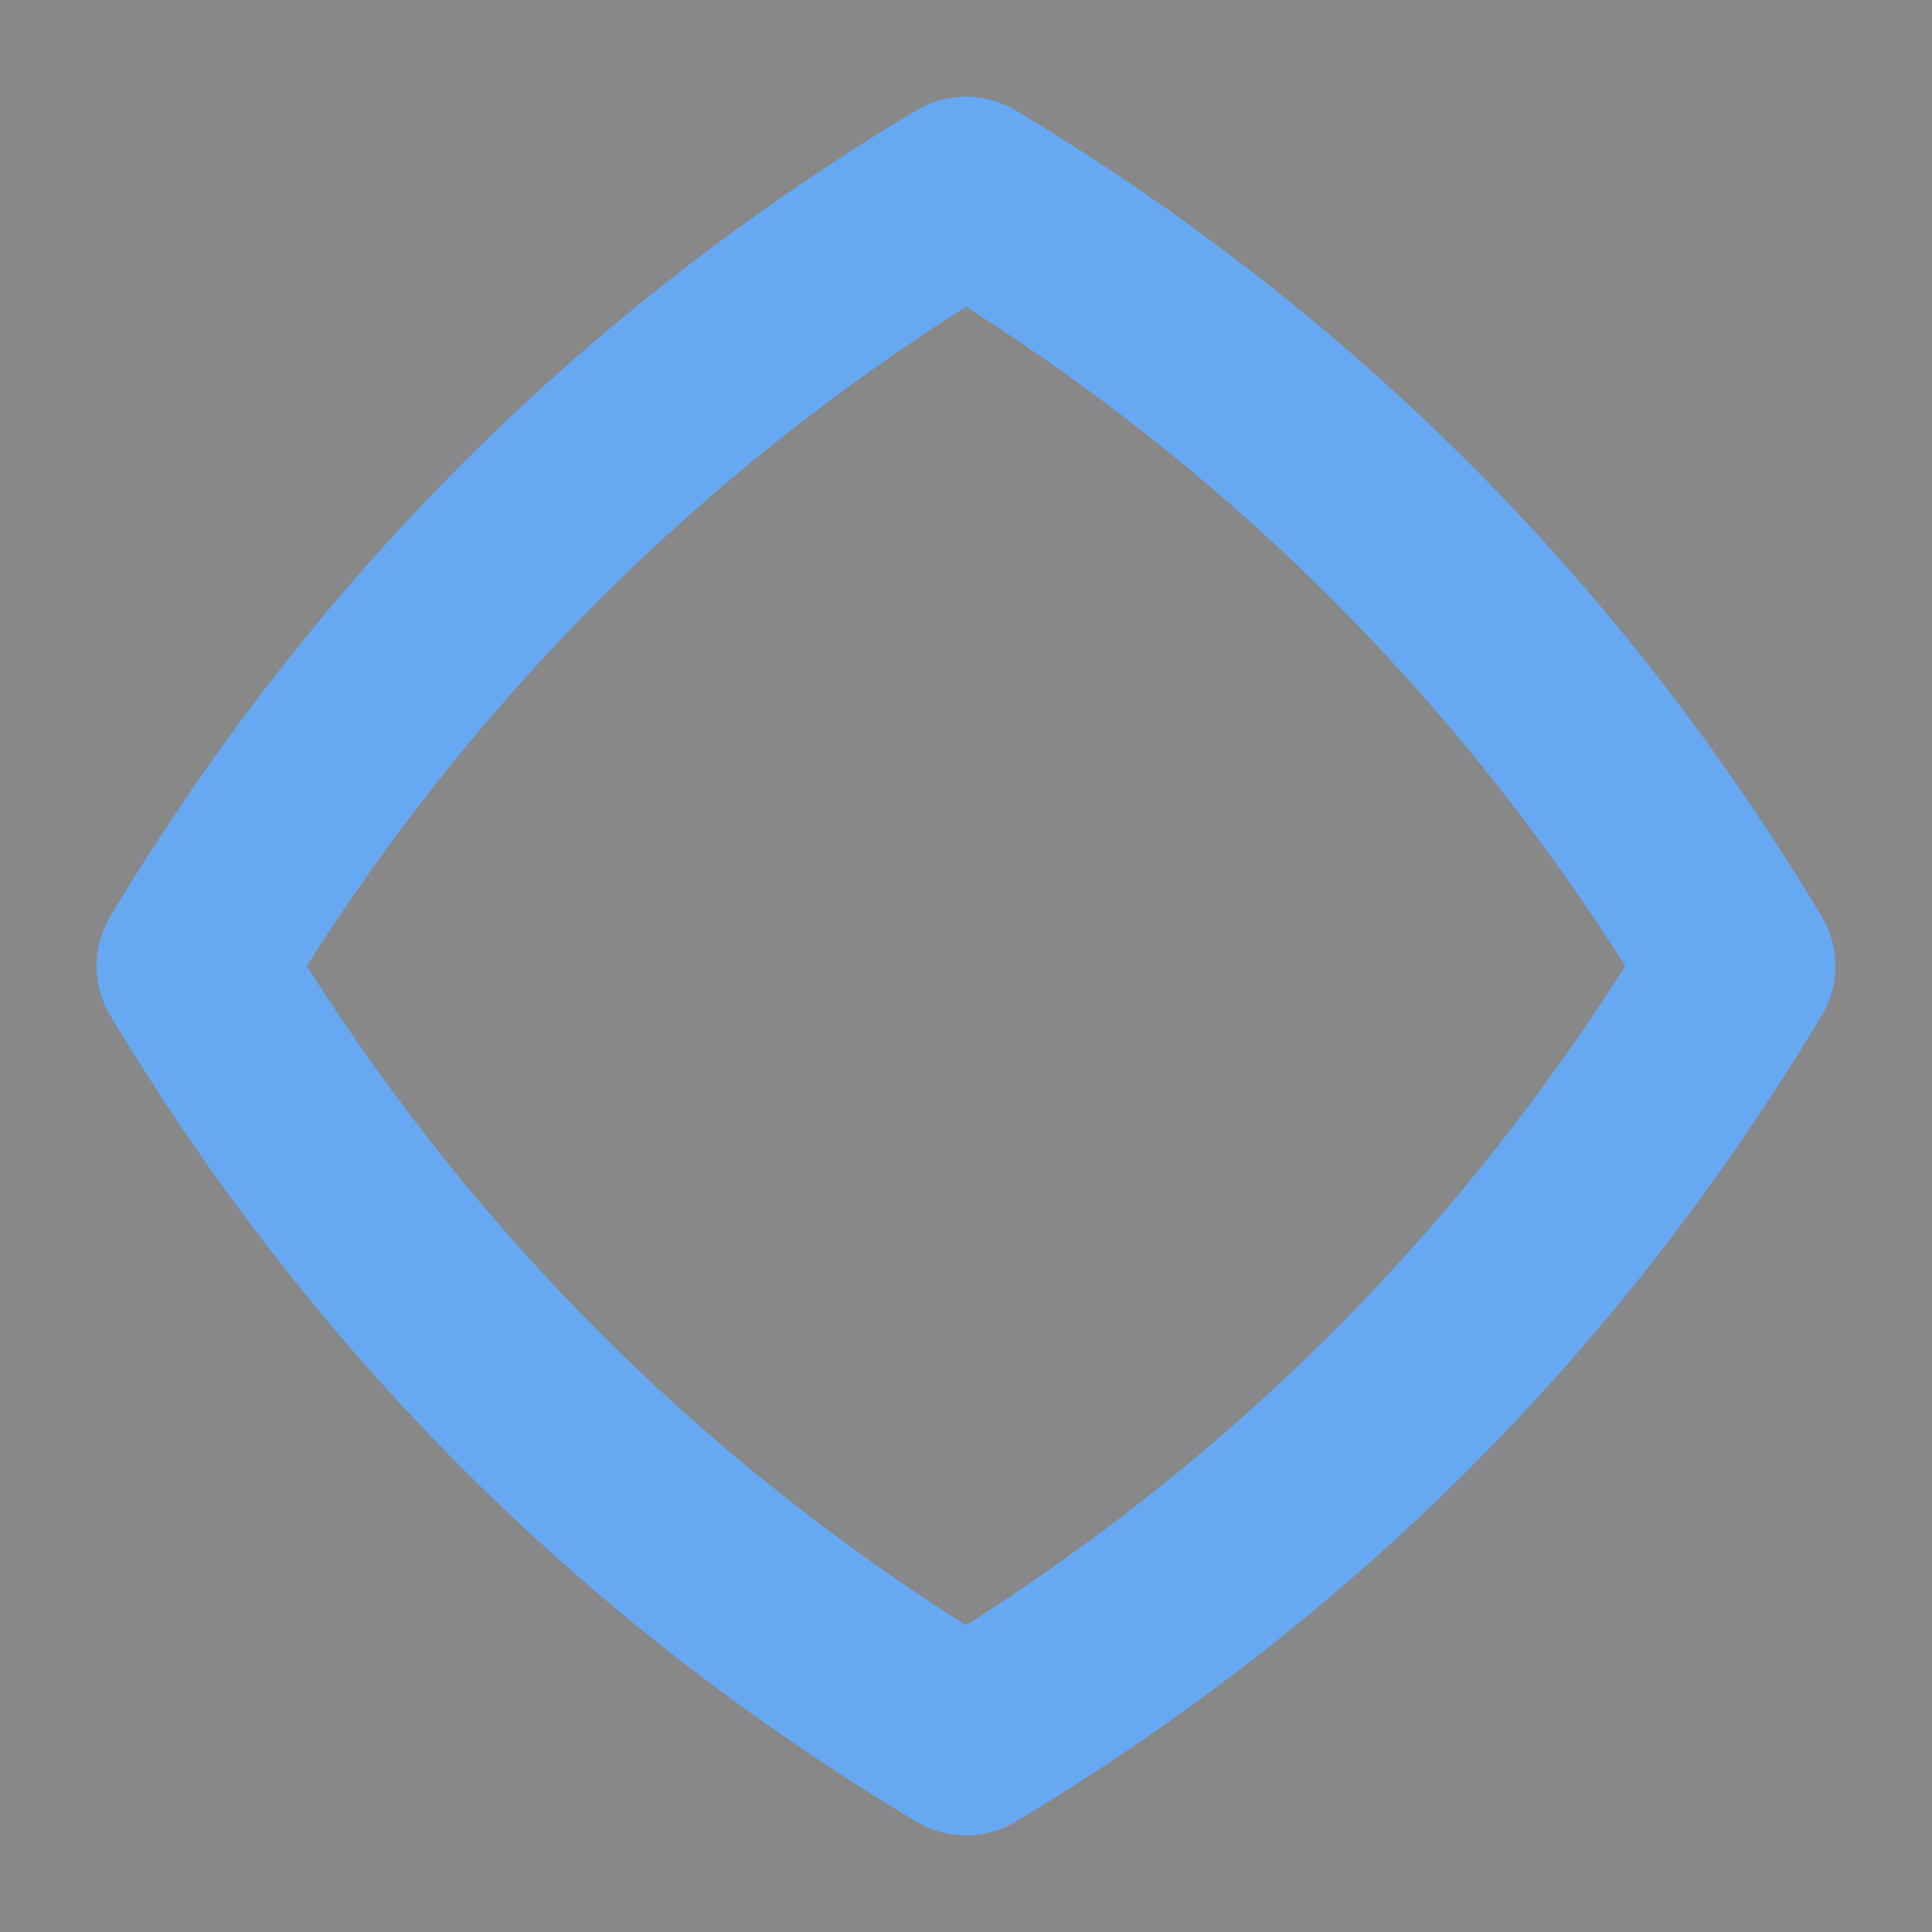 <svg width="100" height="100"
  xmlns="http://www.w3.org/2000/svg" version="1.1">
  <rect 
    x="0" y="0"
    width="100" height="100" 
    fill="#888"
    />
  
  <path
    d="
      M 10 50 
      Q 25 25 50 10
      Q 75 25 90 50
      Q 75 75 50 90
      Q 25 75 10 50
    "
    fill="None"
    stroke="#67a8f3"
    stroke-width='10'
    stroke-linecap="round"
    stroke-linejoin="round"
    />
</svg>
